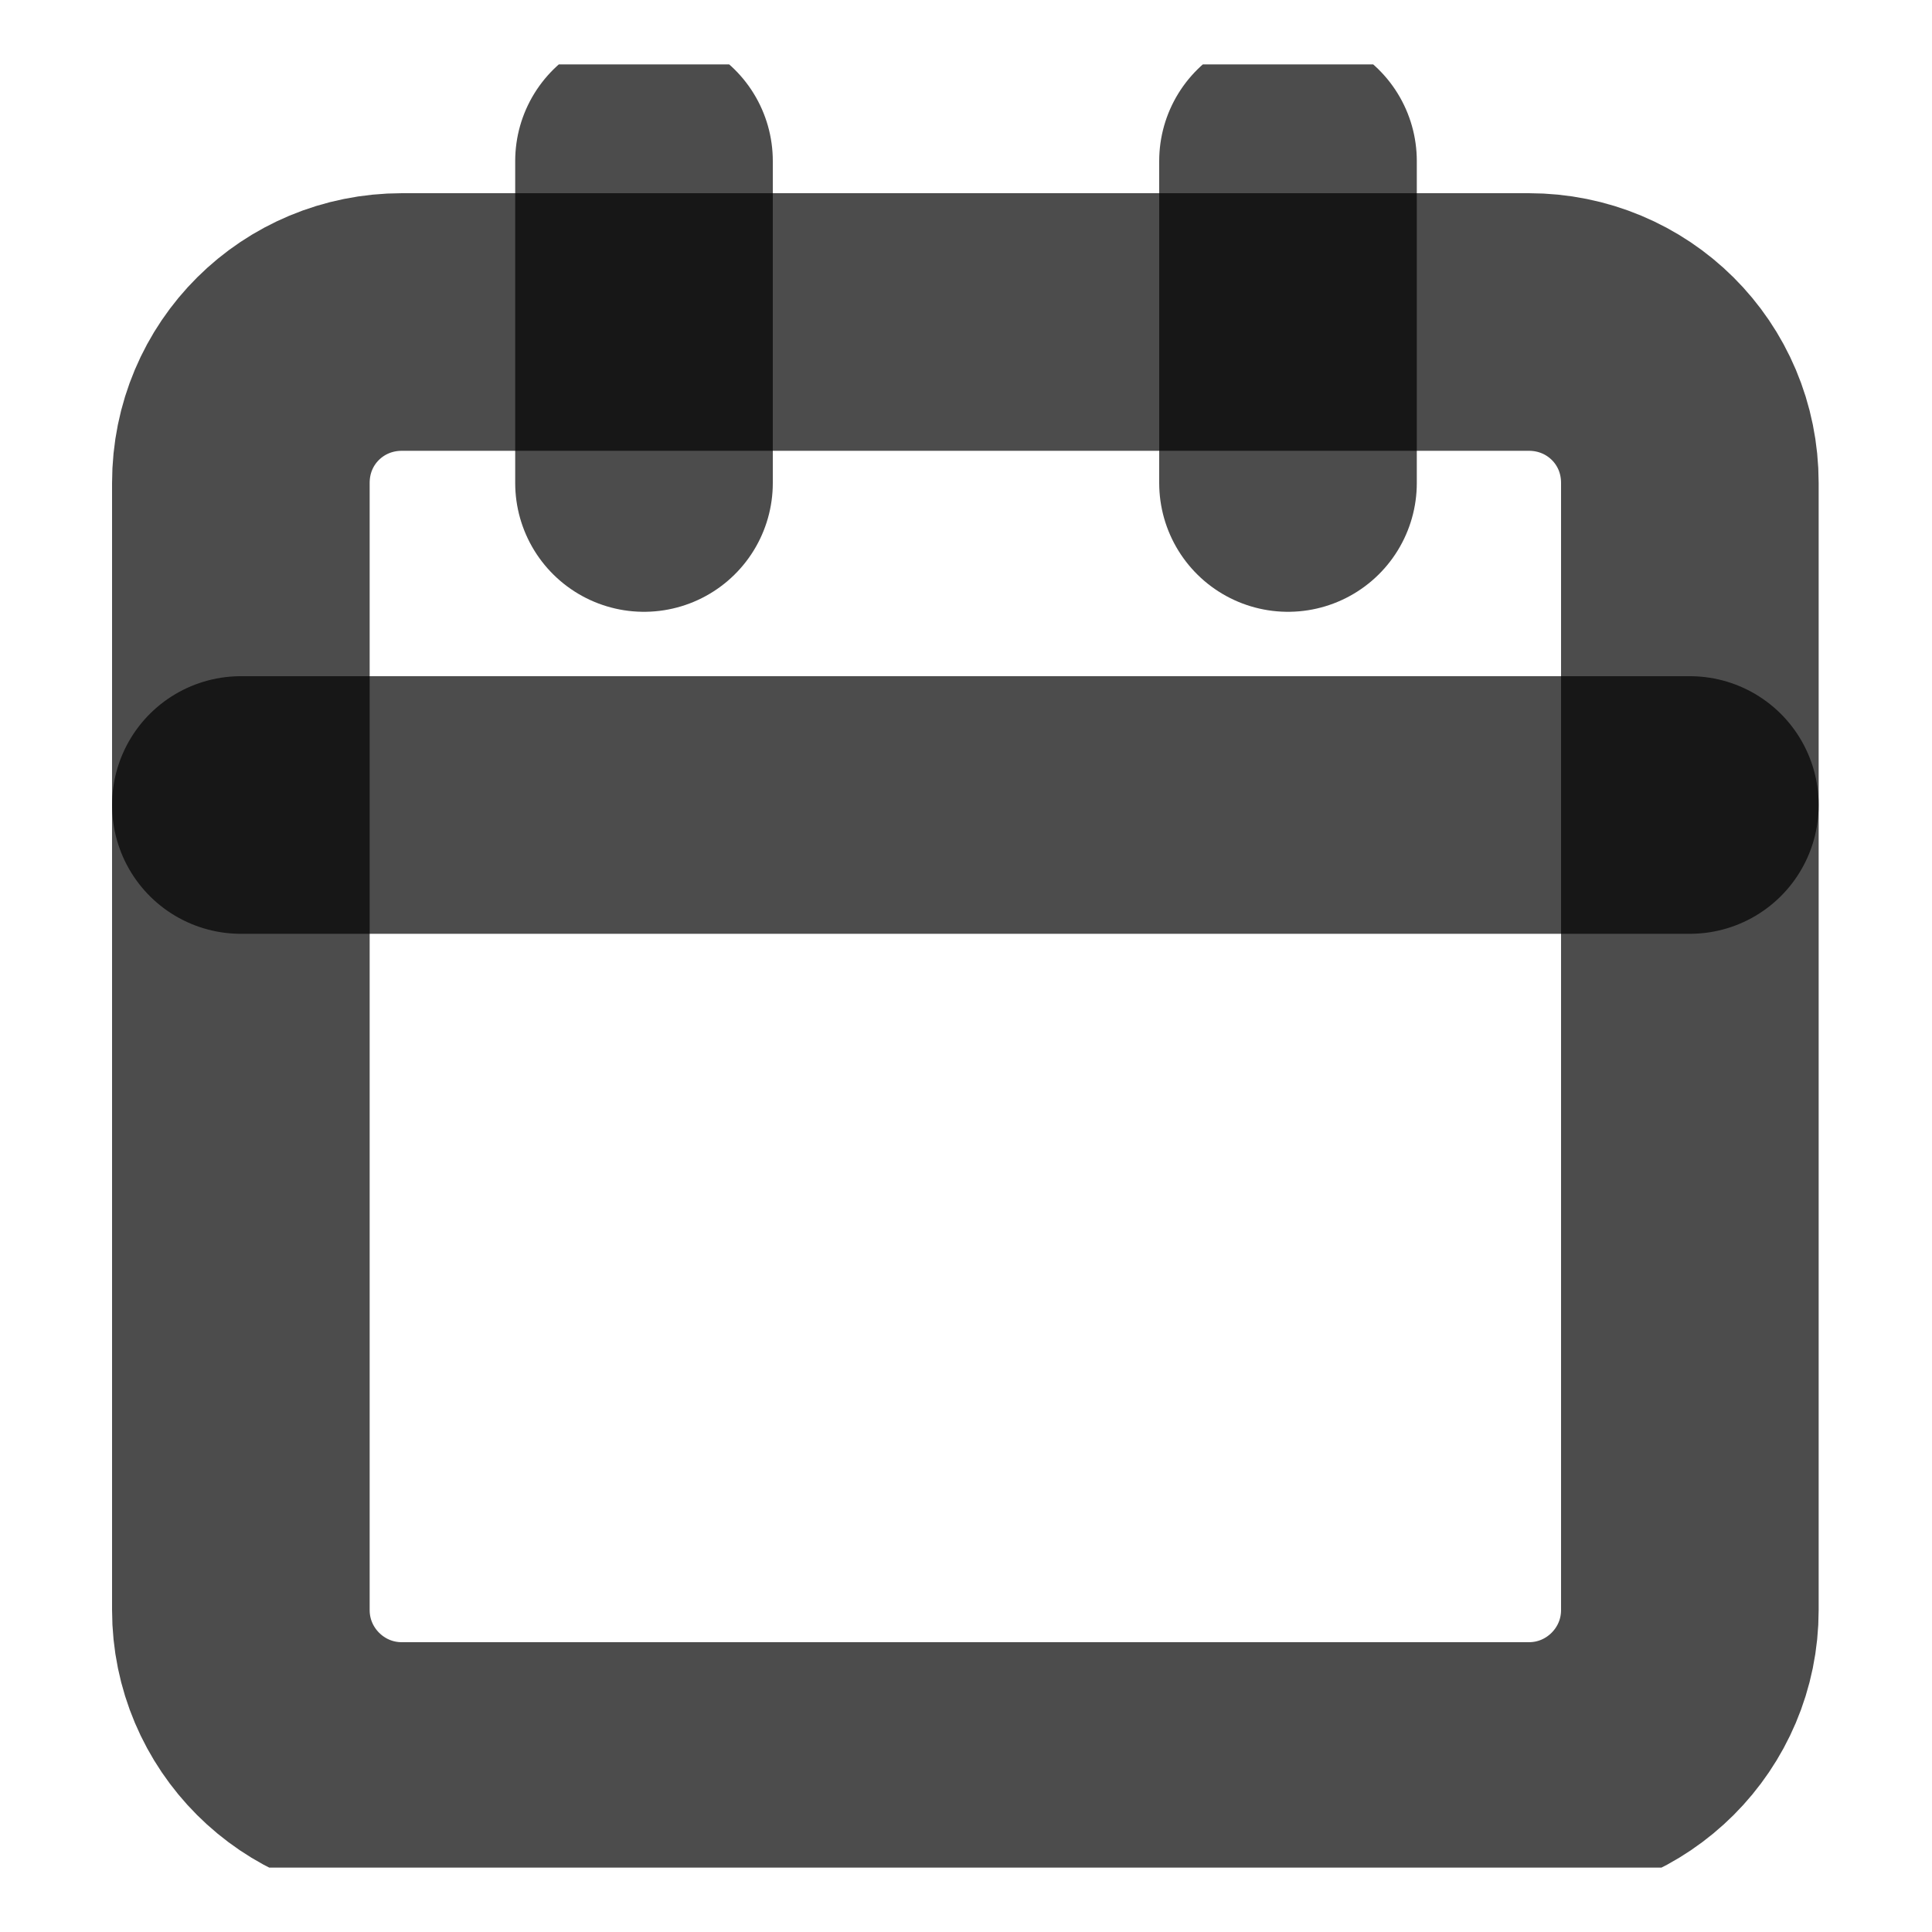 <svg width="15" height="15" viewBox="0 0 15 15" fill="none" xmlns="http://www.w3.org/2000/svg" xmlns:xlink="http://www.w3.org/1999/xlink">
	<desc>
			Created with Pixso.
	</desc>
	<defs>
		<clipPath id="clip33_344">
			<rect id="calendar" rx="-0.5" width="14" height="14" transform="translate(0.5 0.5)" fill="white" fill-opacity="0"/>
		</clipPath>
	</defs>
	<rect id="calendar" rx="-0.5" width="14" height="14" transform="translate(0.5 0.5)" fill="#FFFFFF" fill-opacity="0"/>
	<g clip-path="url(#clip33_344)">
		<path id="Vector" d="M11.87 2.5C12.56 2.5 13.12 3.05 13.12 3.75L13.12 12.5C13.12 13.19 12.56 13.75 11.87 13.75L3.12 13.75C2.43 13.75 1.87 13.19 1.87 12.5L1.87 3.75C1.87 3.05 2.43 2.5 3.12 2.5L11.87 2.5Z" stroke="#000000" stroke-opacity="0.7" stroke-width="2" stroke-linejoin="round"/>
		<path id="Vector" d="M10 1.25L10 3.75" stroke="#000000" stroke-opacity="0.7" stroke-width="2" stroke-linejoin="round" stroke-linecap="round"/>
		<path id="Vector" d="M5 1.25L5 3.75" stroke="#000000" stroke-opacity="0.7" stroke-width="2" stroke-linejoin="round" stroke-linecap="round"/>
		<path id="Vector" d="M1.87 6.25L13.12 6.25" stroke="#000000" stroke-opacity="0.7" stroke-width="2" stroke-linejoin="round" stroke-linecap="round"/>
	</g>
</svg>
